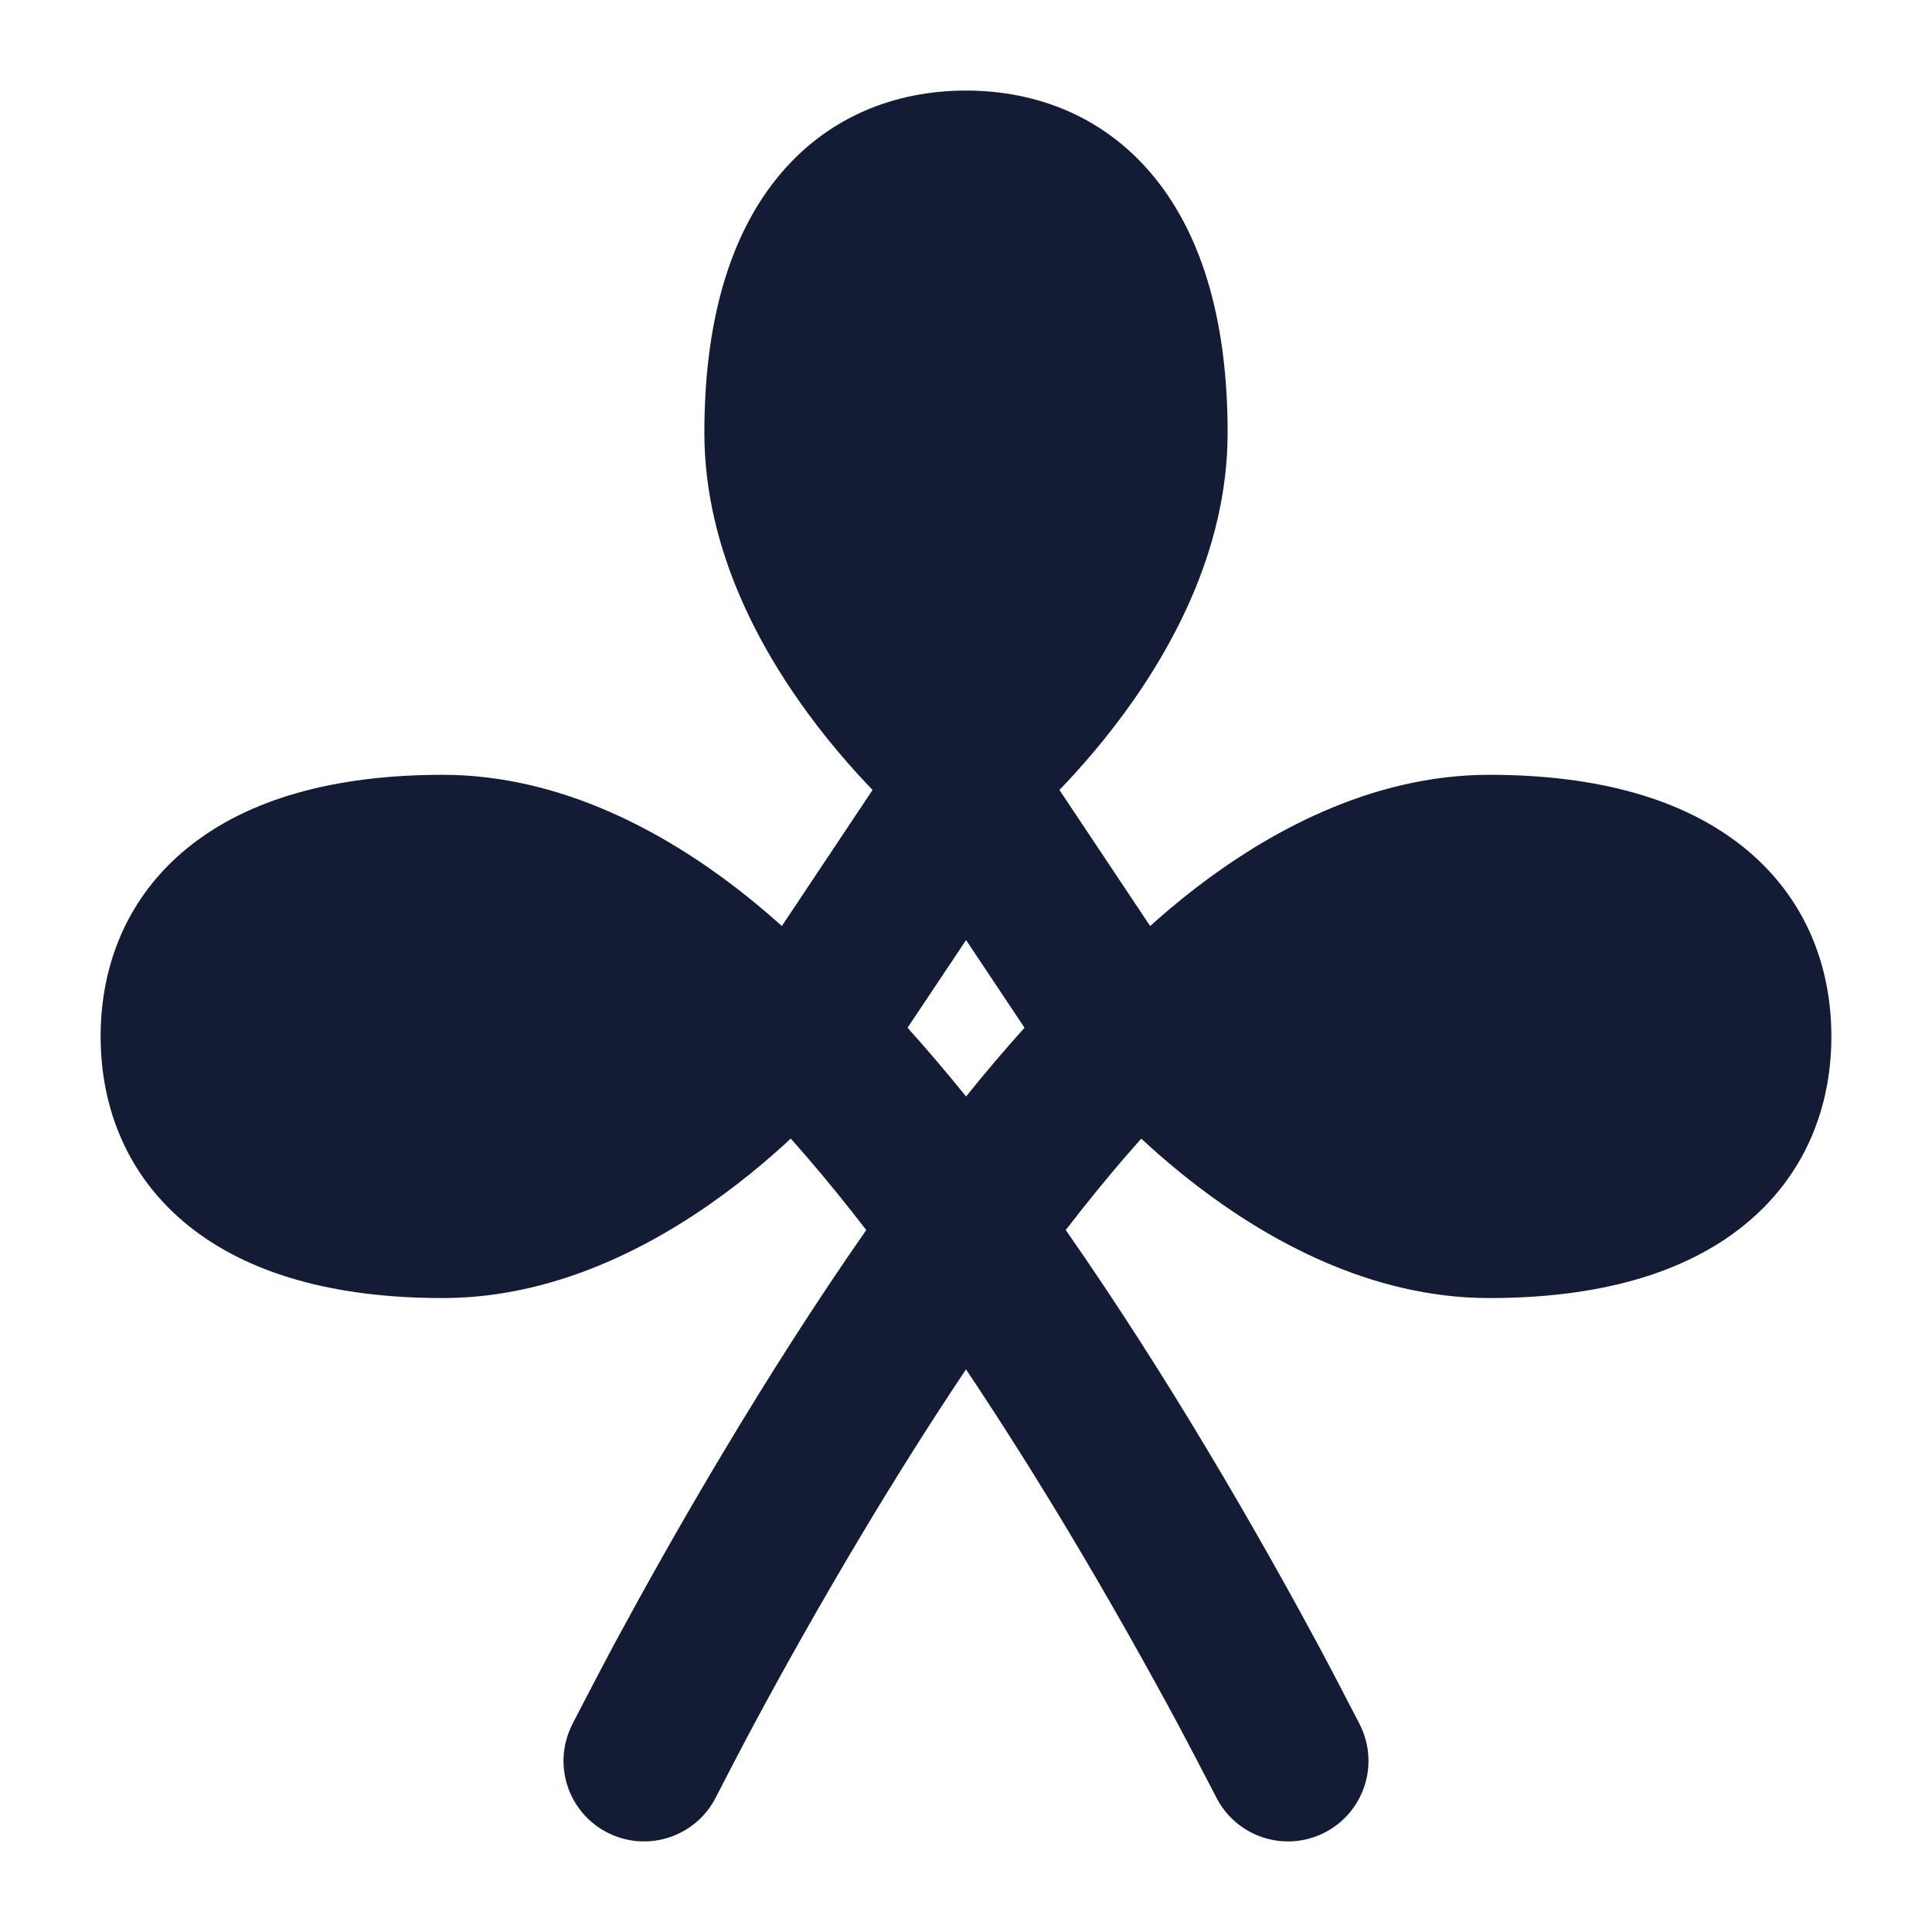 <svg width="24" height="24" viewBox="0 0 24 24" fill="none" xmlns="http://www.w3.org/2000/svg">
<path d="M13.422 12.397C13.496 12.312 13.694 12.086 13.812 11.963C14.058 11.709 14.413 11.37 14.855 11.03C15.722 10.364 17.008 9.625 18.5 9.625C19.85 9.625 20.915 9.926 21.657 10.523C22.421 11.137 22.75 11.99 22.75 12.875C22.75 13.759 22.421 14.613 21.657 15.227C20.915 15.824 19.85 16.125 18.5 16.125C17.008 16.125 15.722 15.386 14.855 14.719C14.413 14.379 14.058 14.041 13.812 13.787C13.694 13.664 13.497 13.438 13.422 13.353L13.414 13.343C13.195 13.069 13.195 12.68 13.415 12.406L13.422 12.397Z" fill="#141B34"/>
<path d="M10.578 12.397C10.504 12.312 10.306 12.086 10.188 11.963C9.942 11.709 9.587 11.37 9.145 11.03C8.278 10.364 6.992 9.625 5.5 9.625C4.15 9.625 3.085 9.926 2.342 10.523C1.579 11.137 1.25 11.99 1.25 12.875C1.25 13.759 1.579 14.613 2.342 15.227C3.085 15.824 4.15 16.125 5.5 16.125C6.992 16.125 8.278 15.386 9.145 14.719C9.587 14.379 9.942 14.041 10.188 13.787C10.306 13.664 10.503 13.438 10.578 13.353L10.586 13.343C10.805 13.069 10.805 12.68 10.585 12.406L10.578 12.397Z" fill="#141B34"/>
<path d="M12.478 10.453C12.563 10.378 12.789 10.181 12.912 10.063C13.166 9.817 13.505 9.462 13.845 9.02C14.511 8.153 15.25 6.867 15.25 5.375C15.25 4.025 14.949 2.96 14.352 2.217C13.738 1.454 12.885 1.125 12 1.125C11.115 1.125 10.262 1.454 9.648 2.217C9.051 2.96 8.75 4.025 8.75 5.375C8.75 6.867 9.489 8.153 10.155 9.02C10.495 9.462 10.834 9.817 11.088 10.063C11.211 10.181 11.437 10.378 11.522 10.452L11.531 10.46C11.805 10.68 12.195 10.679 12.469 10.46L12.478 10.453Z" fill="#141B34"/>
<path fill-rule="evenodd" clip-rule="evenodd" d="M12.832 9.32C12.647 9.042 12.335 8.875 12 8.875C11.666 8.875 11.354 9.042 11.168 9.32L9.168 12.32C8.904 12.717 8.956 13.245 9.293 13.582C9.783 14.072 10.277 14.652 10.761 15.28C10.118 16.201 9.526 17.138 9.018 17.985C8.445 18.939 7.969 19.797 7.635 20.416C7.47 20.723 7.201 21.243 7.108 21.422L7.106 21.428C6.859 21.922 7.059 22.522 7.553 22.769C8.047 23.016 8.648 22.816 8.895 22.322C8.98 22.156 9.235 21.664 9.396 21.365C9.719 20.765 10.18 19.936 10.733 19.014C11.12 18.368 11.548 17.686 12 17.011C12.452 17.686 12.88 18.368 13.268 19.014C13.82 19.936 14.281 20.765 14.604 21.365C14.765 21.664 15.02 22.157 15.106 22.322C15.353 22.816 15.954 23.016 16.447 22.769C16.941 22.522 17.141 21.921 16.894 21.427L16.892 21.423C16.8 21.244 16.531 20.724 16.365 20.416C16.031 19.797 15.555 18.939 14.983 17.985C14.475 17.138 13.882 16.201 13.239 15.28C13.723 14.652 14.218 14.072 14.707 13.582C15.044 13.245 15.097 12.717 14.832 12.32L12.832 9.32ZM12.727 12.767C12.482 13.039 12.239 13.325 12.001 13.621C11.761 13.325 11.519 13.039 11.274 12.767L12.001 11.678L12.727 12.767Z" fill="#141B34"/>
</svg>
